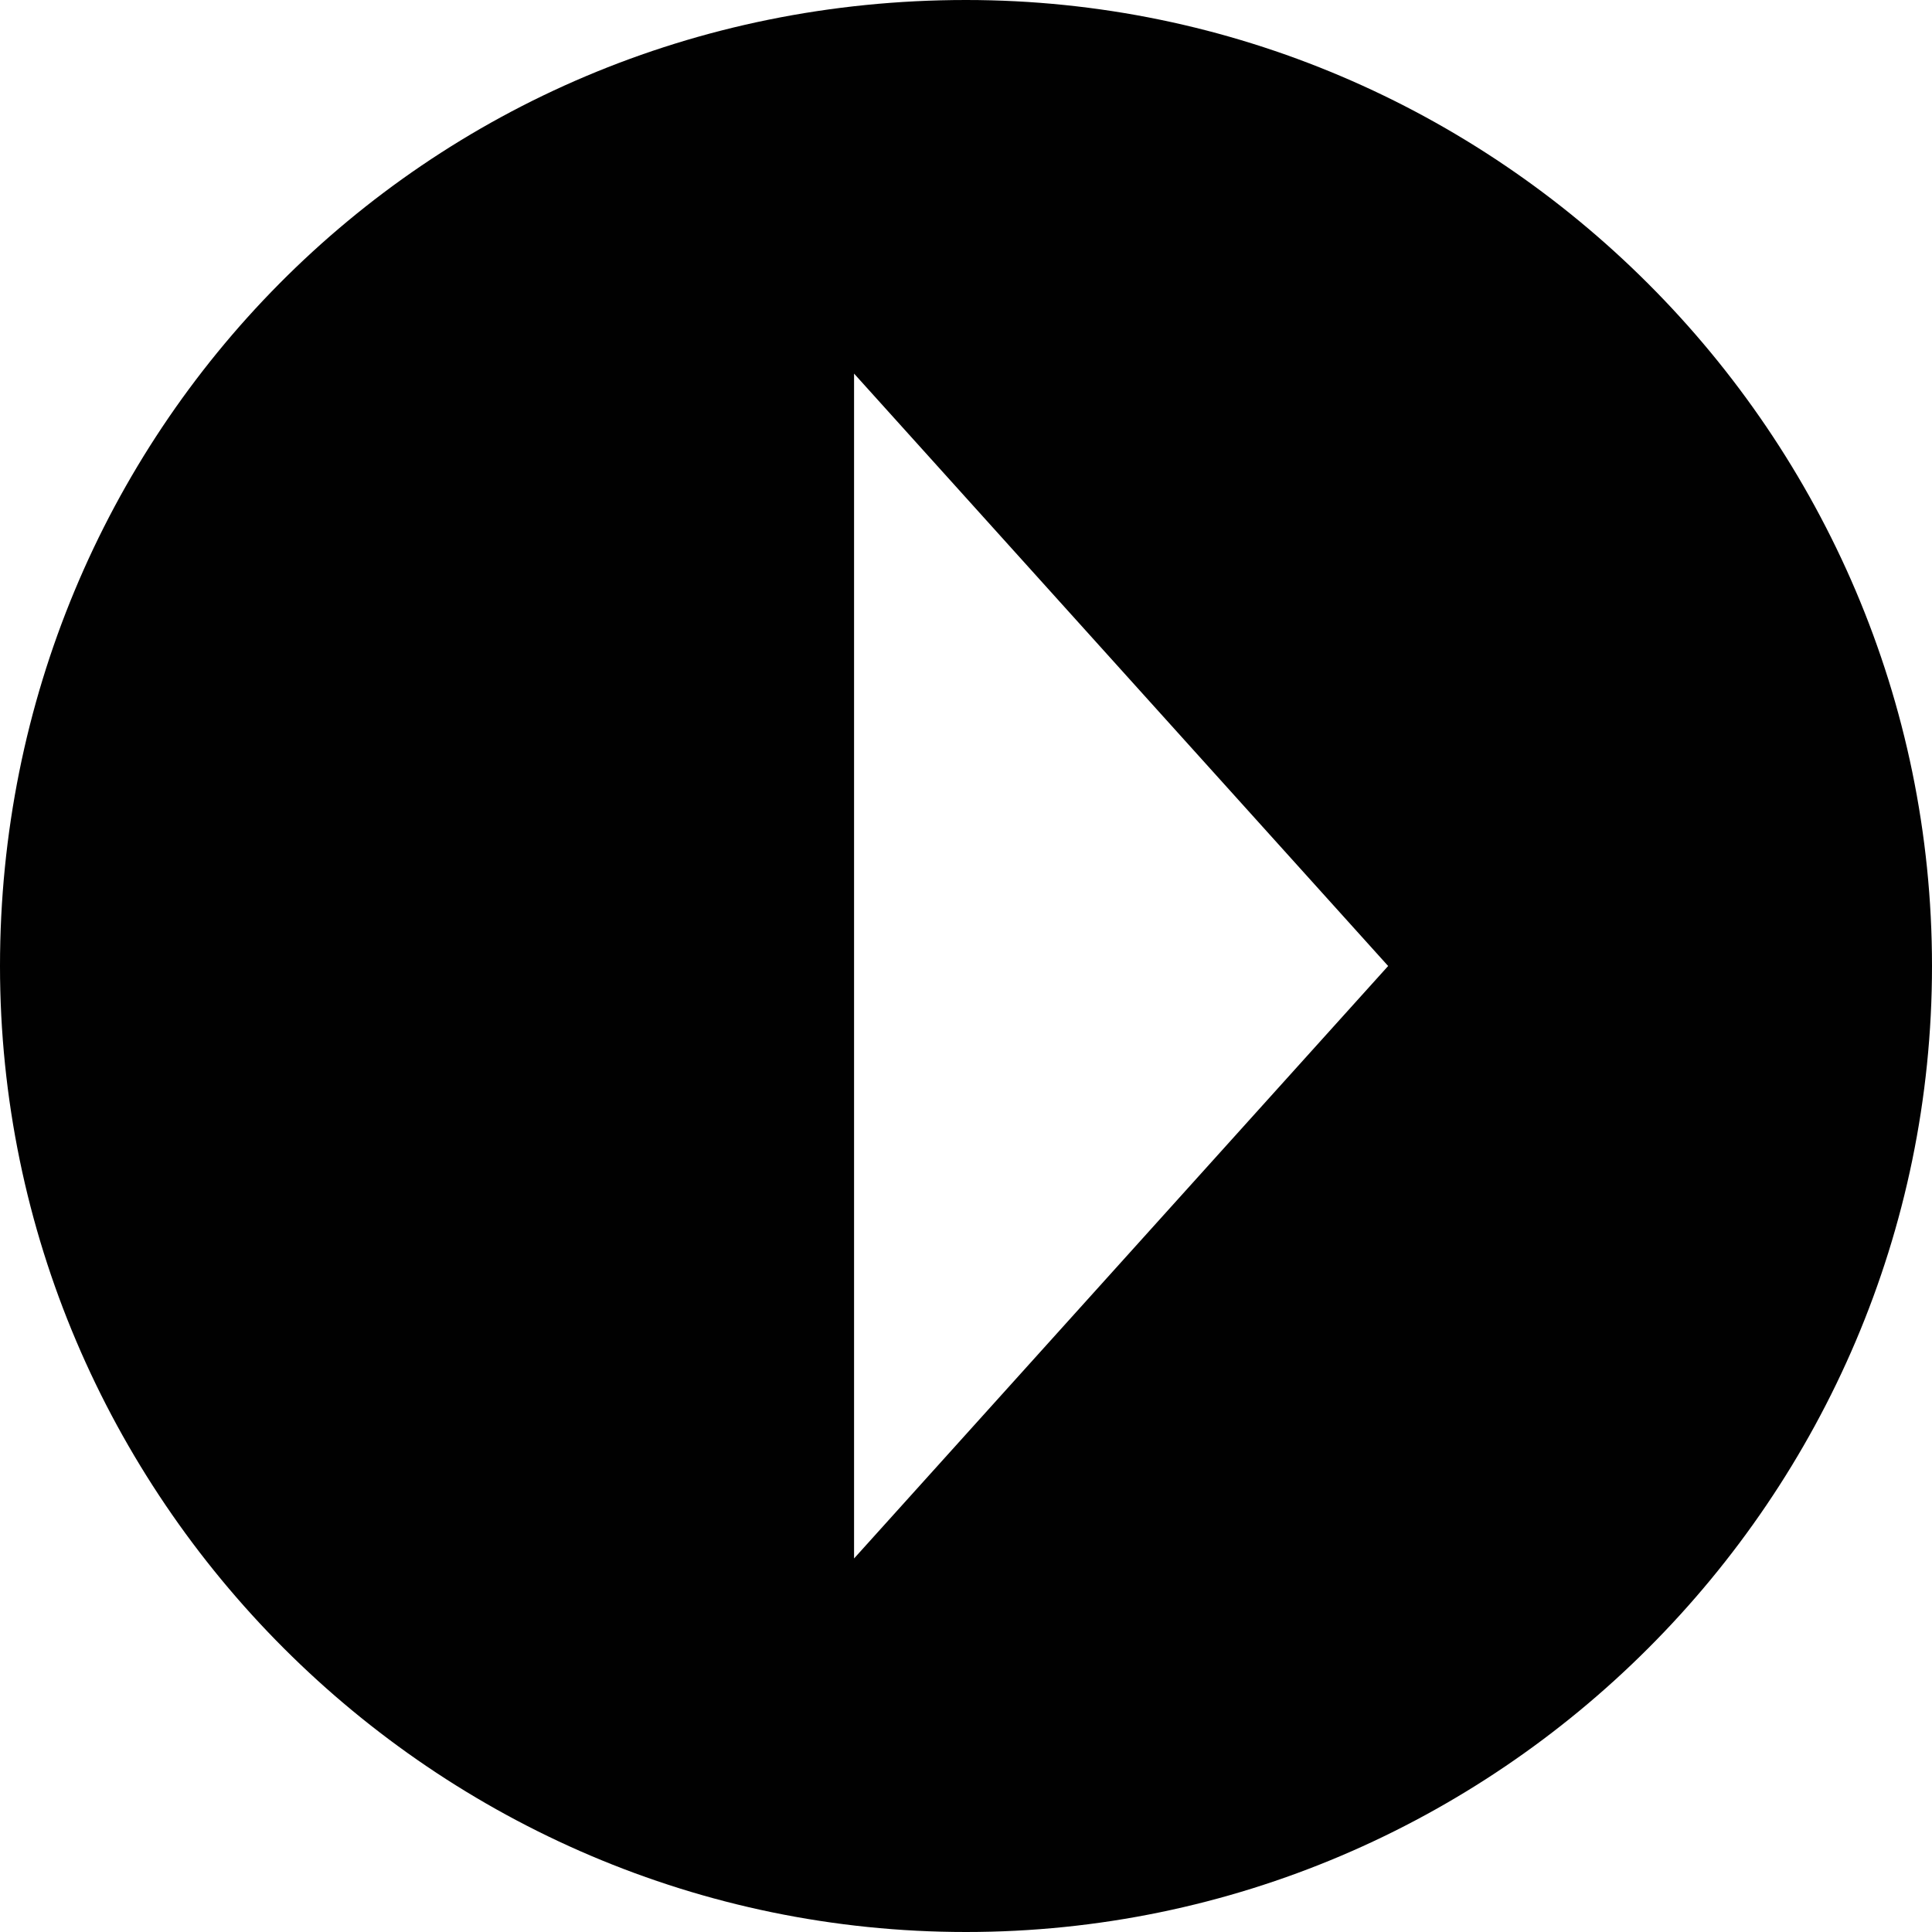 <?xml version="1.0" encoding="utf-8"?>
<!-- Generator: Adobe Illustrator 16.0.2, SVG Export Plug-In . SVG Version: 6.00 Build 0)  -->
<!DOCTYPE svg PUBLIC "-//W3C//DTD SVG 1.1//EN" "http://www.w3.org/Graphics/SVG/1.1/DTD/svg11.dtd">
<svg version="1.1" id="Ebene_1" xmlns="http://www.w3.org/2000/svg" xmlns:xlink="http://www.w3.org/1999/xlink" x="0px" y="0px"
	 width="32px" height="32px" viewBox="0 0 32 32" enable-background="new 0 0 32 32" xml:space="preserve">
<g>
	<path fill="#010101" d="M0,16c0,8.8,7.2,16,16,16s16-7.2,16-16S24.8,0,16,0C7,0,0,7.2,0,16z M14.146,6.188L22.992,16l-8.846,9.813
		V6.188z"/>
</g>
</svg>
